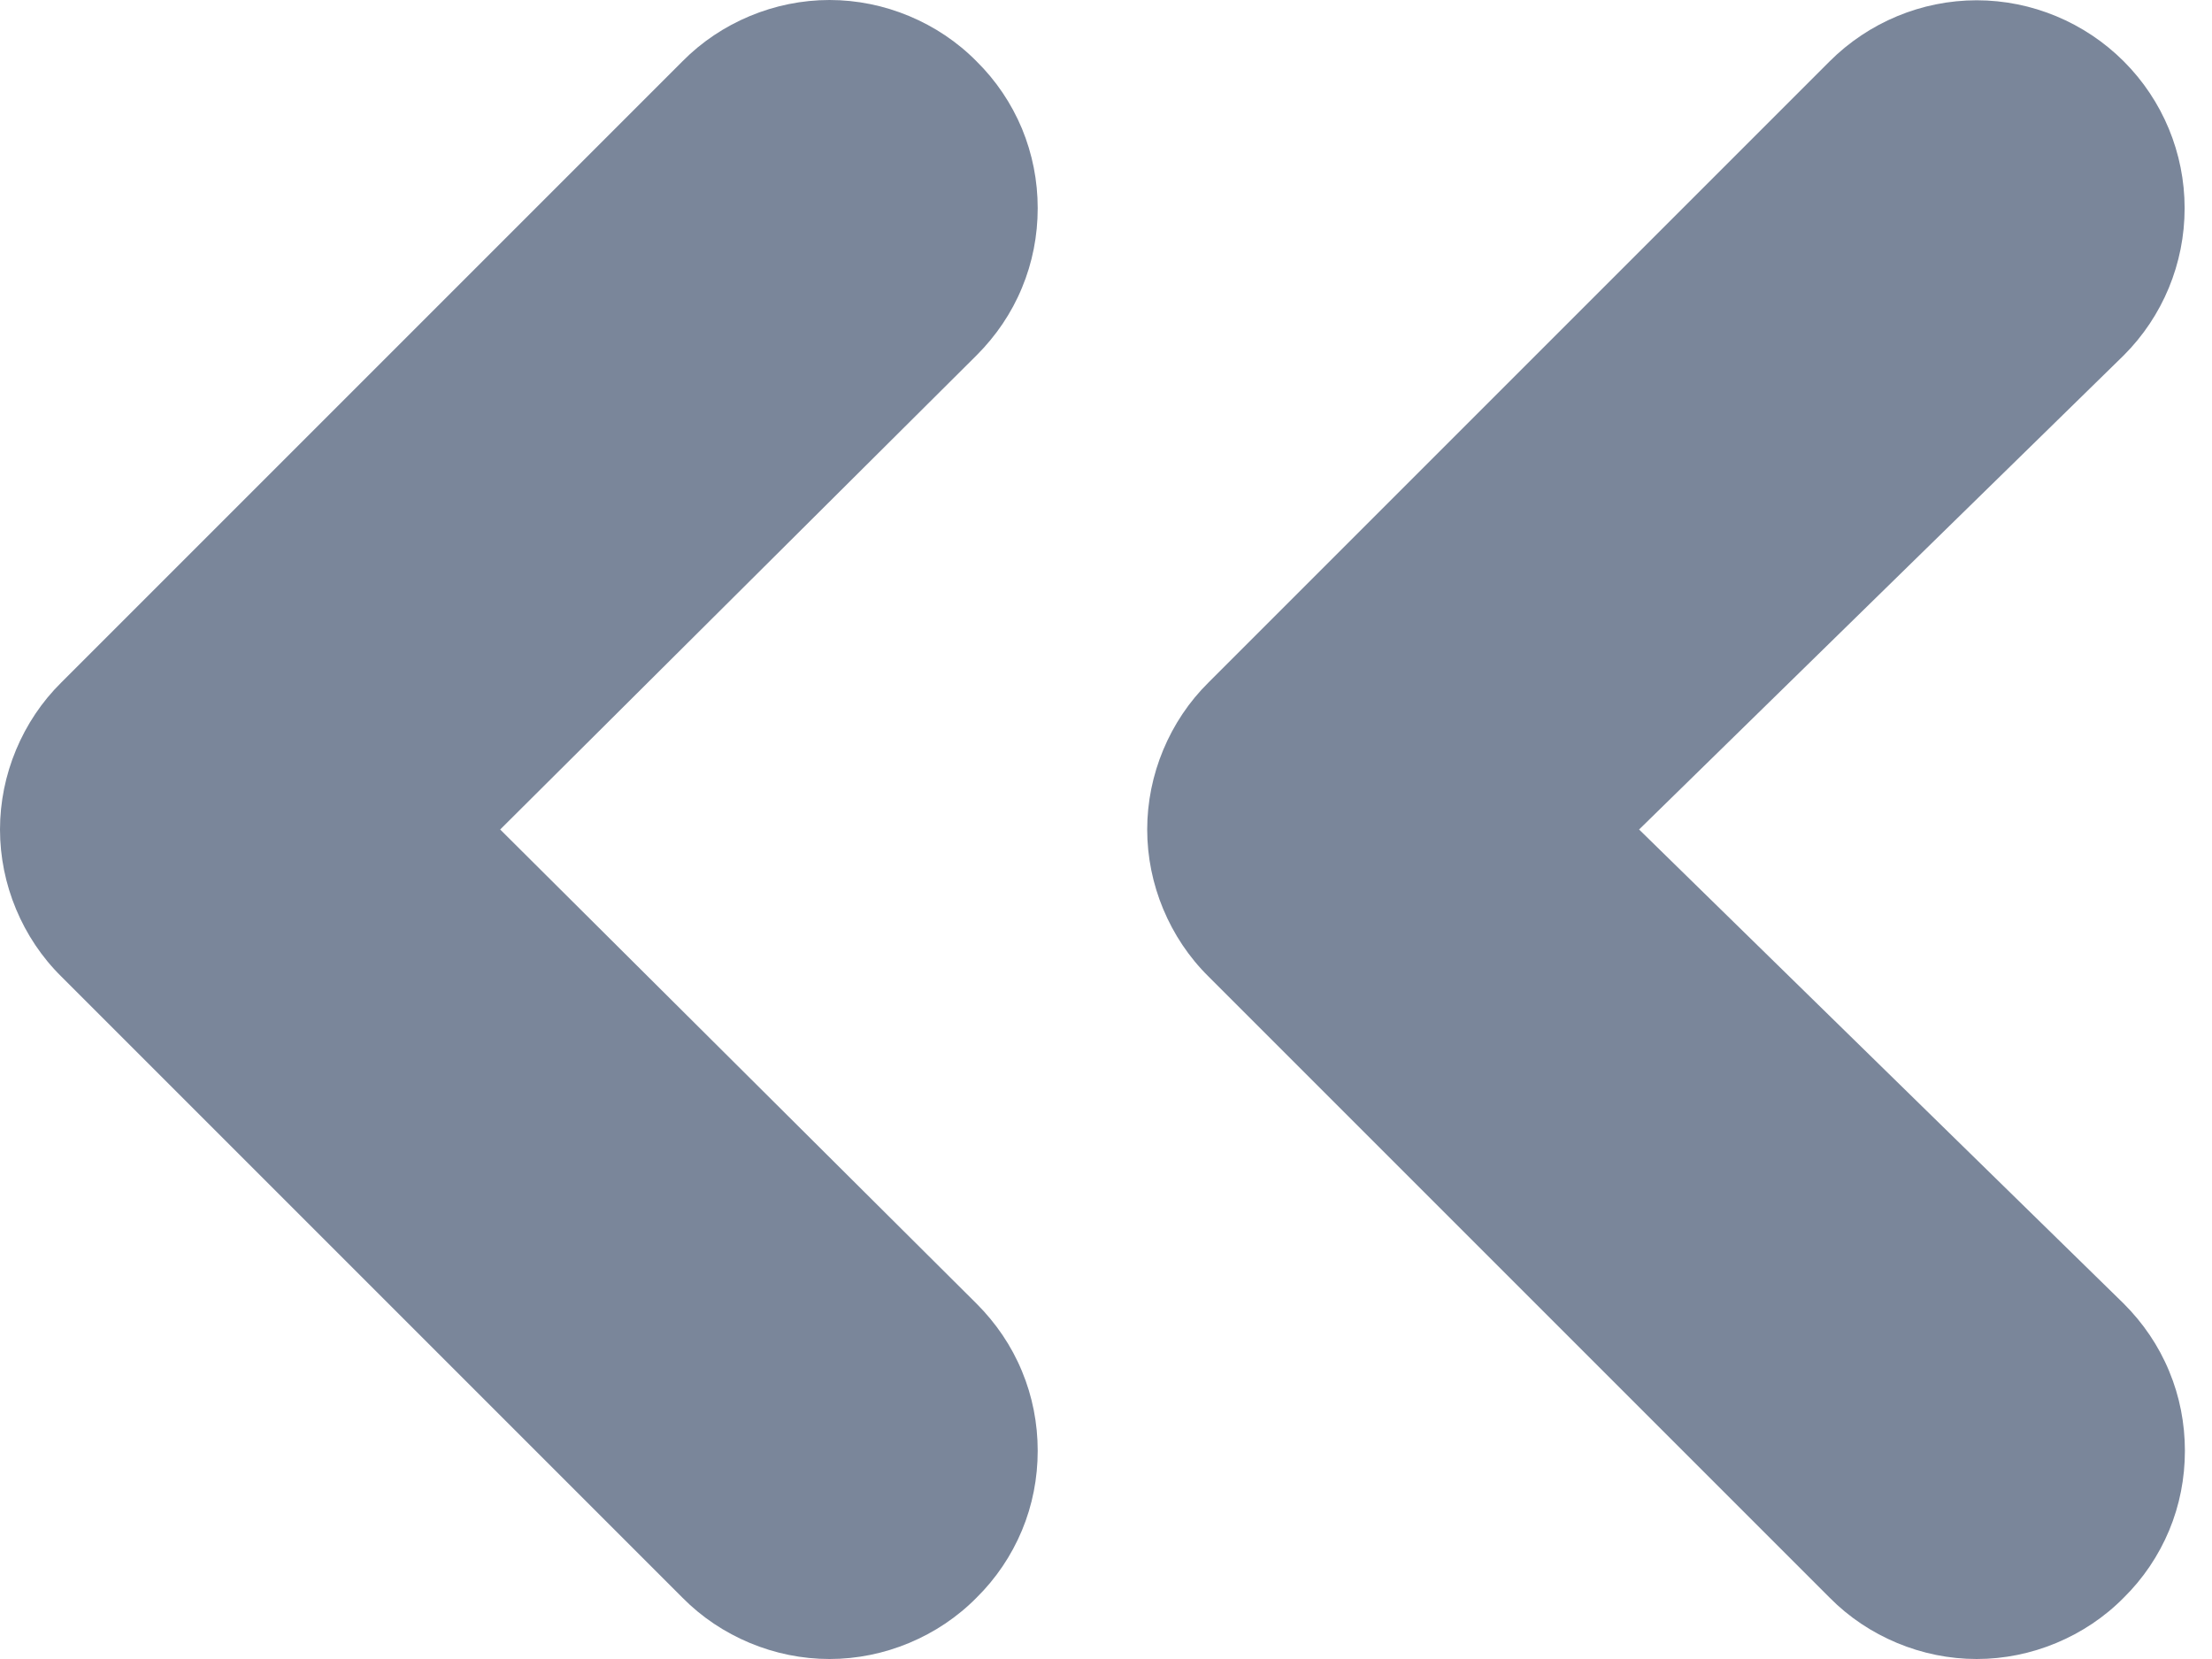 <svg width="8" height="6" viewBox="0 0 8 6" fill="none" xmlns="http://www.w3.org/2000/svg">
<path d="M3.532 0.222C3.462 0.151 3.379 0.096 3.288 0.058C3.197 0.02 3.099 0 3 0C2.901 0 2.803 0.02 2.712 0.058C2.621 0.096 2.538 0.151 2.468 0.222L0.222 2.468C0.151 2.538 0.096 2.621 0.058 2.712C0.02 2.803 0 2.901 0 3C0 3.099 0.02 3.197 0.058 3.288C0.096 3.379 0.151 3.462 0.222 3.532L2.468 5.778C2.538 5.849 2.621 5.904 2.712 5.942C2.803 5.98 2.901 6 3 6C3.099 6 3.197 5.98 3.288 5.942C3.379 5.904 3.462 5.849 3.532 5.778C3.602 5.709 3.658 5.626 3.696 5.535C3.734 5.444 3.753 5.346 3.753 5.247C3.753 5.148 3.734 5.05 3.696 4.959C3.658 4.867 3.602 4.785 3.532 4.715L1.809 3L3.532 1.285C3.602 1.215 3.658 1.133 3.696 1.041C3.734 0.95 3.753 0.852 3.753 0.753C3.753 0.654 3.734 0.557 3.696 0.465C3.658 0.374 3.602 0.291 3.532 0.222ZM5.928 3L7.681 1.285C7.822 1.144 7.901 0.953 7.901 0.753C7.901 0.554 7.822 0.363 7.681 0.222C7.54 0.081 7.348 0.001 7.149 0.001C6.95 0.001 6.758 0.081 6.617 0.222L4.371 2.468C4.3 2.538 4.245 2.621 4.207 2.712C4.169 2.803 4.149 2.901 4.149 3C4.149 3.099 4.169 3.197 4.207 3.288C4.245 3.379 4.3 3.462 4.371 3.532L6.617 5.778C6.687 5.849 6.77 5.904 6.861 5.942C6.952 5.98 7.05 6 7.149 6C7.248 6 7.346 5.98 7.437 5.942C7.528 5.904 7.611 5.849 7.681 5.778C7.751 5.709 7.807 5.626 7.845 5.535C7.883 5.444 7.902 5.346 7.902 5.247C7.902 5.148 7.883 5.05 7.845 4.959C7.807 4.867 7.751 4.785 7.681 4.715L5.928 3Z" fill="#7A869A"/>
</svg>
